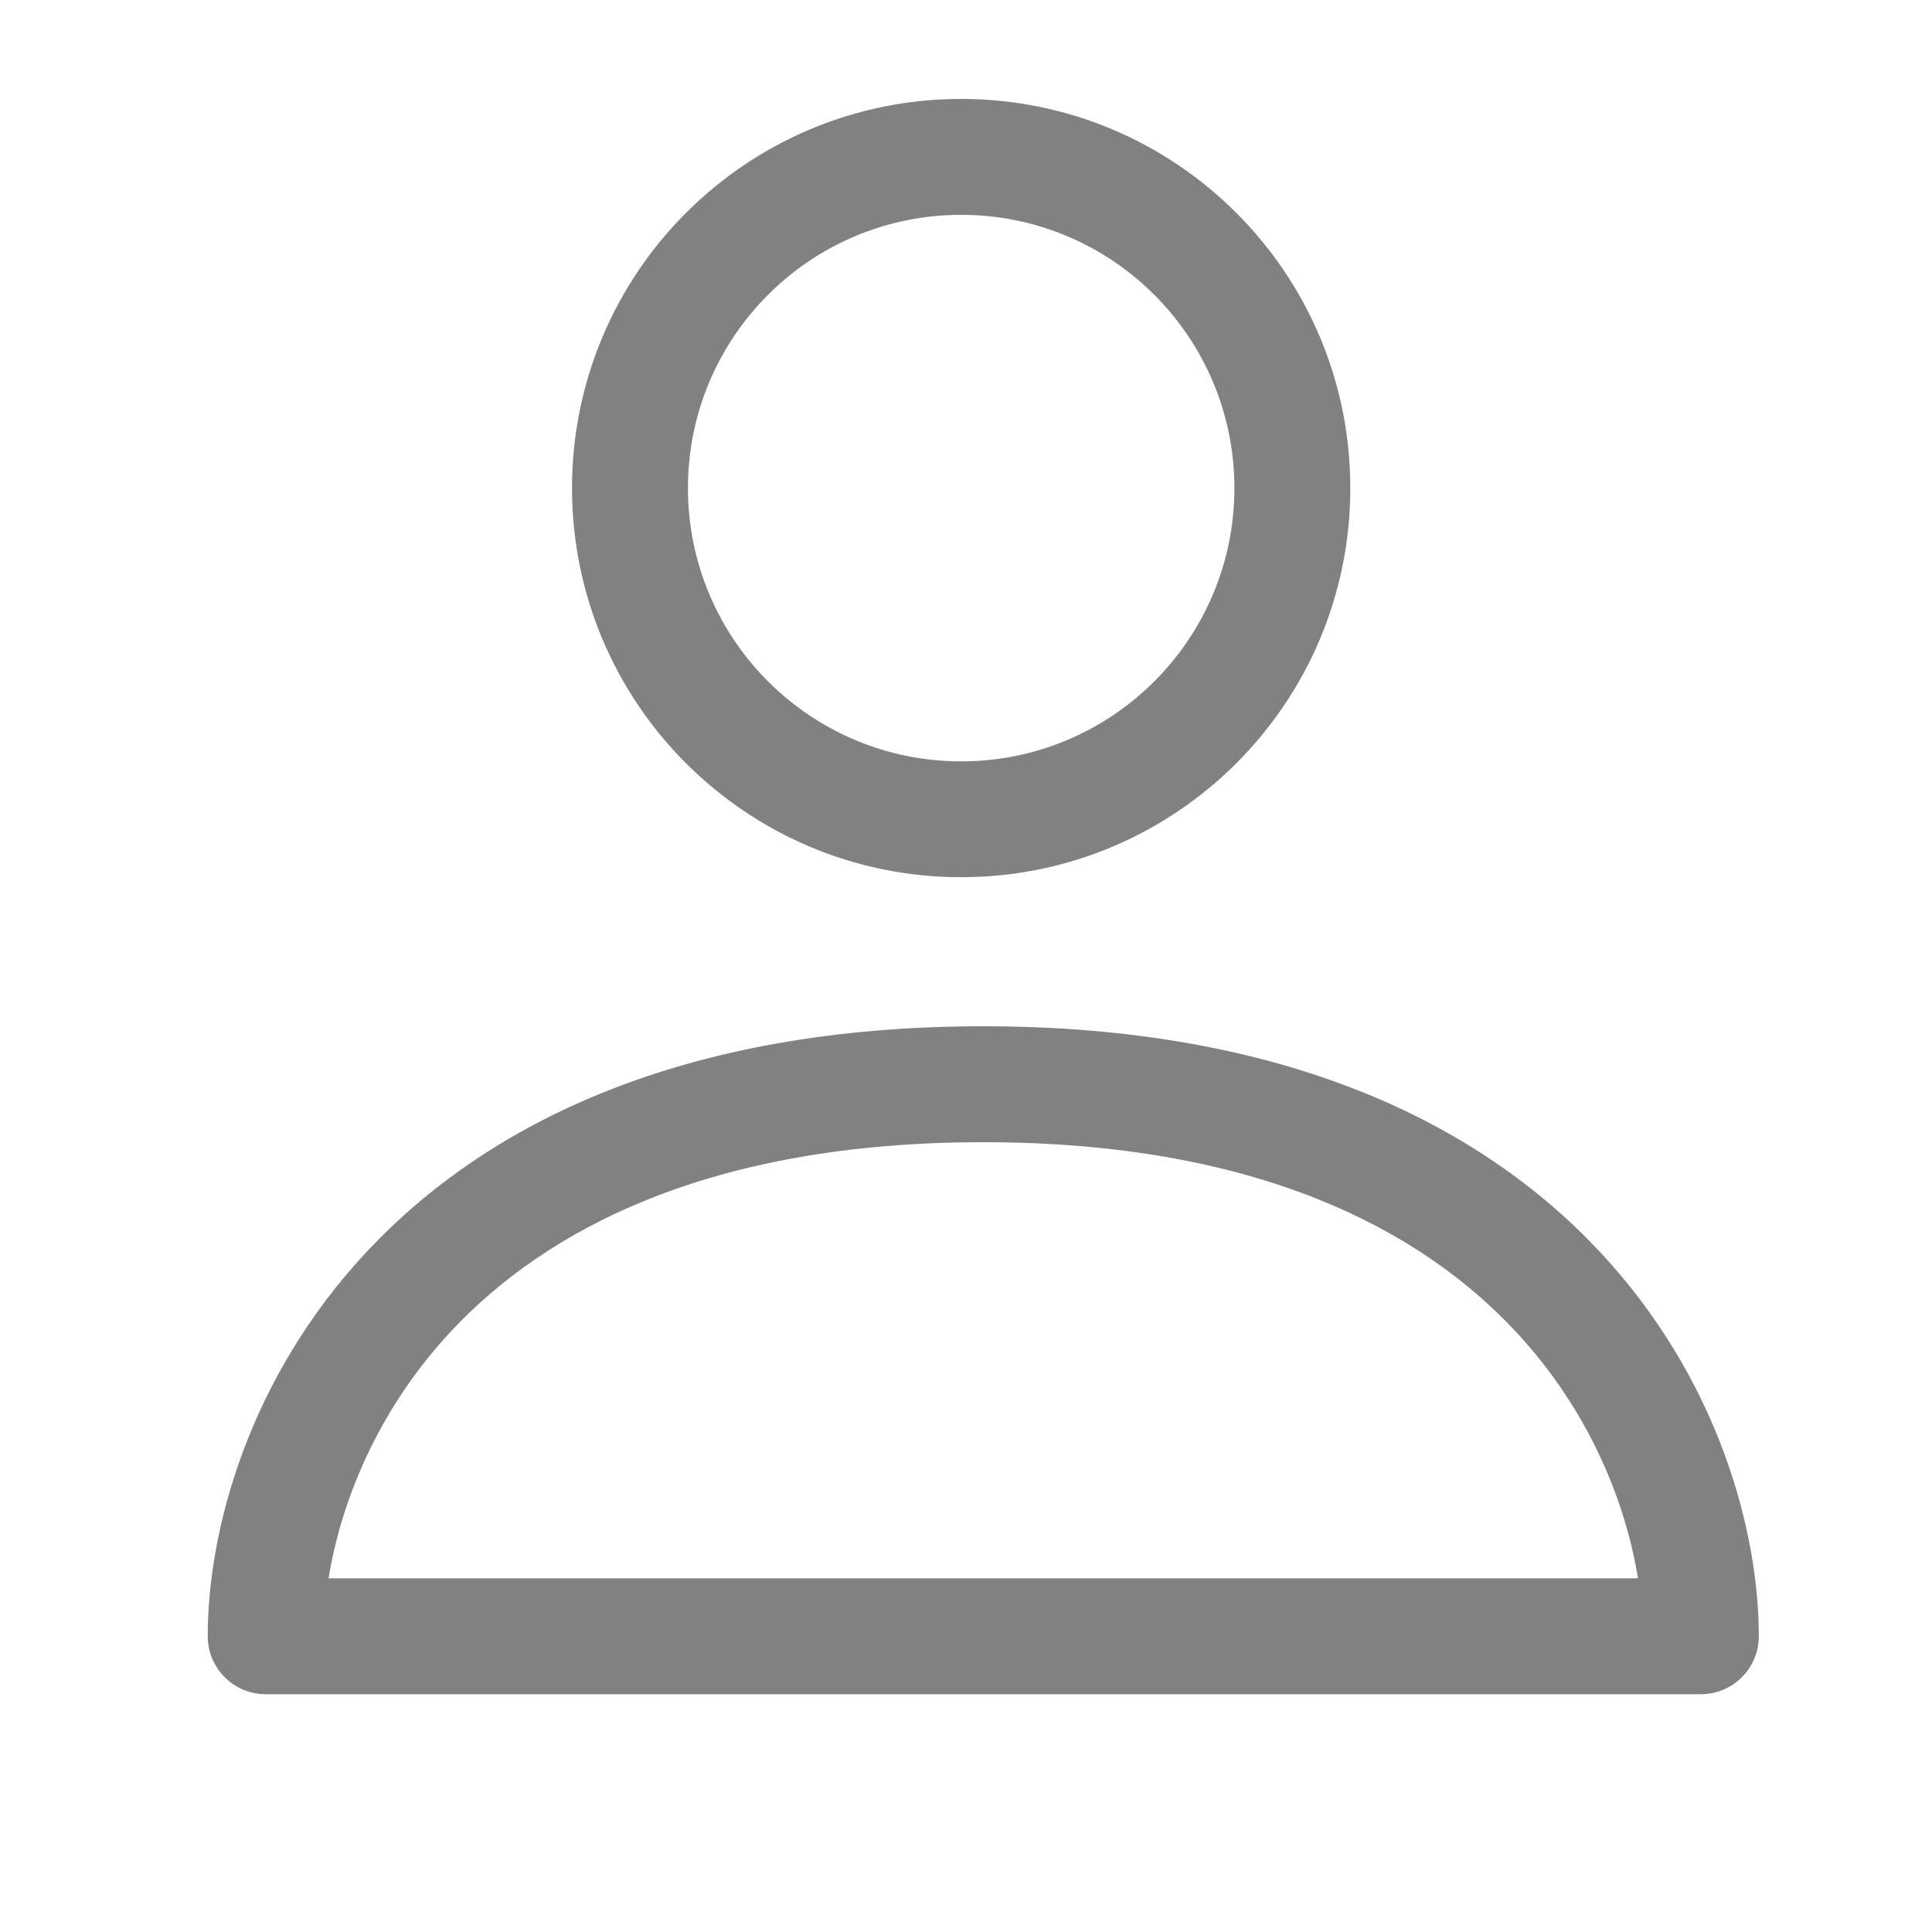 <svg width="25" height="25" viewBox="0 0 25 25" fill="none" xmlns="http://www.w3.org/2000/svg">
<path fill-rule="evenodd" clip-rule="evenodd" d="M12.437 2.78C10.485 2.78 8.902 4.363 8.902 6.316C8.902 8.269 10.485 9.852 12.437 9.852C14.39 9.852 15.973 8.269 15.973 6.316C15.973 4.363 14.39 2.78 12.437 2.78ZM7.402 6.316C7.402 3.535 9.656 1.28 12.437 1.28C15.219 1.28 17.473 3.535 17.473 6.316C17.473 9.097 15.219 11.351 12.437 11.351C9.656 11.351 7.402 9.097 7.402 6.316Z" fill="#818181"/>
<path fill-rule="evenodd" clip-rule="evenodd" d="M4.747 16.196C6.305 14.532 8.837 13.28 12.723 13.28C16.61 13.28 19.142 14.532 20.7 16.196C22.237 17.839 22.759 19.815 22.759 21.173C22.759 21.587 22.423 21.923 22.009 21.923H3.438C3.024 21.923 2.688 21.587 2.688 21.173C2.688 19.815 3.21 17.839 4.747 16.196ZM4.252 20.423H21.195C21.039 19.46 20.578 18.261 19.605 17.221C18.376 15.909 16.266 14.78 12.723 14.78C9.181 14.78 7.071 15.909 5.842 17.221C4.869 18.261 4.408 19.46 4.252 20.423Z" fill="#818181"/>
</svg>
